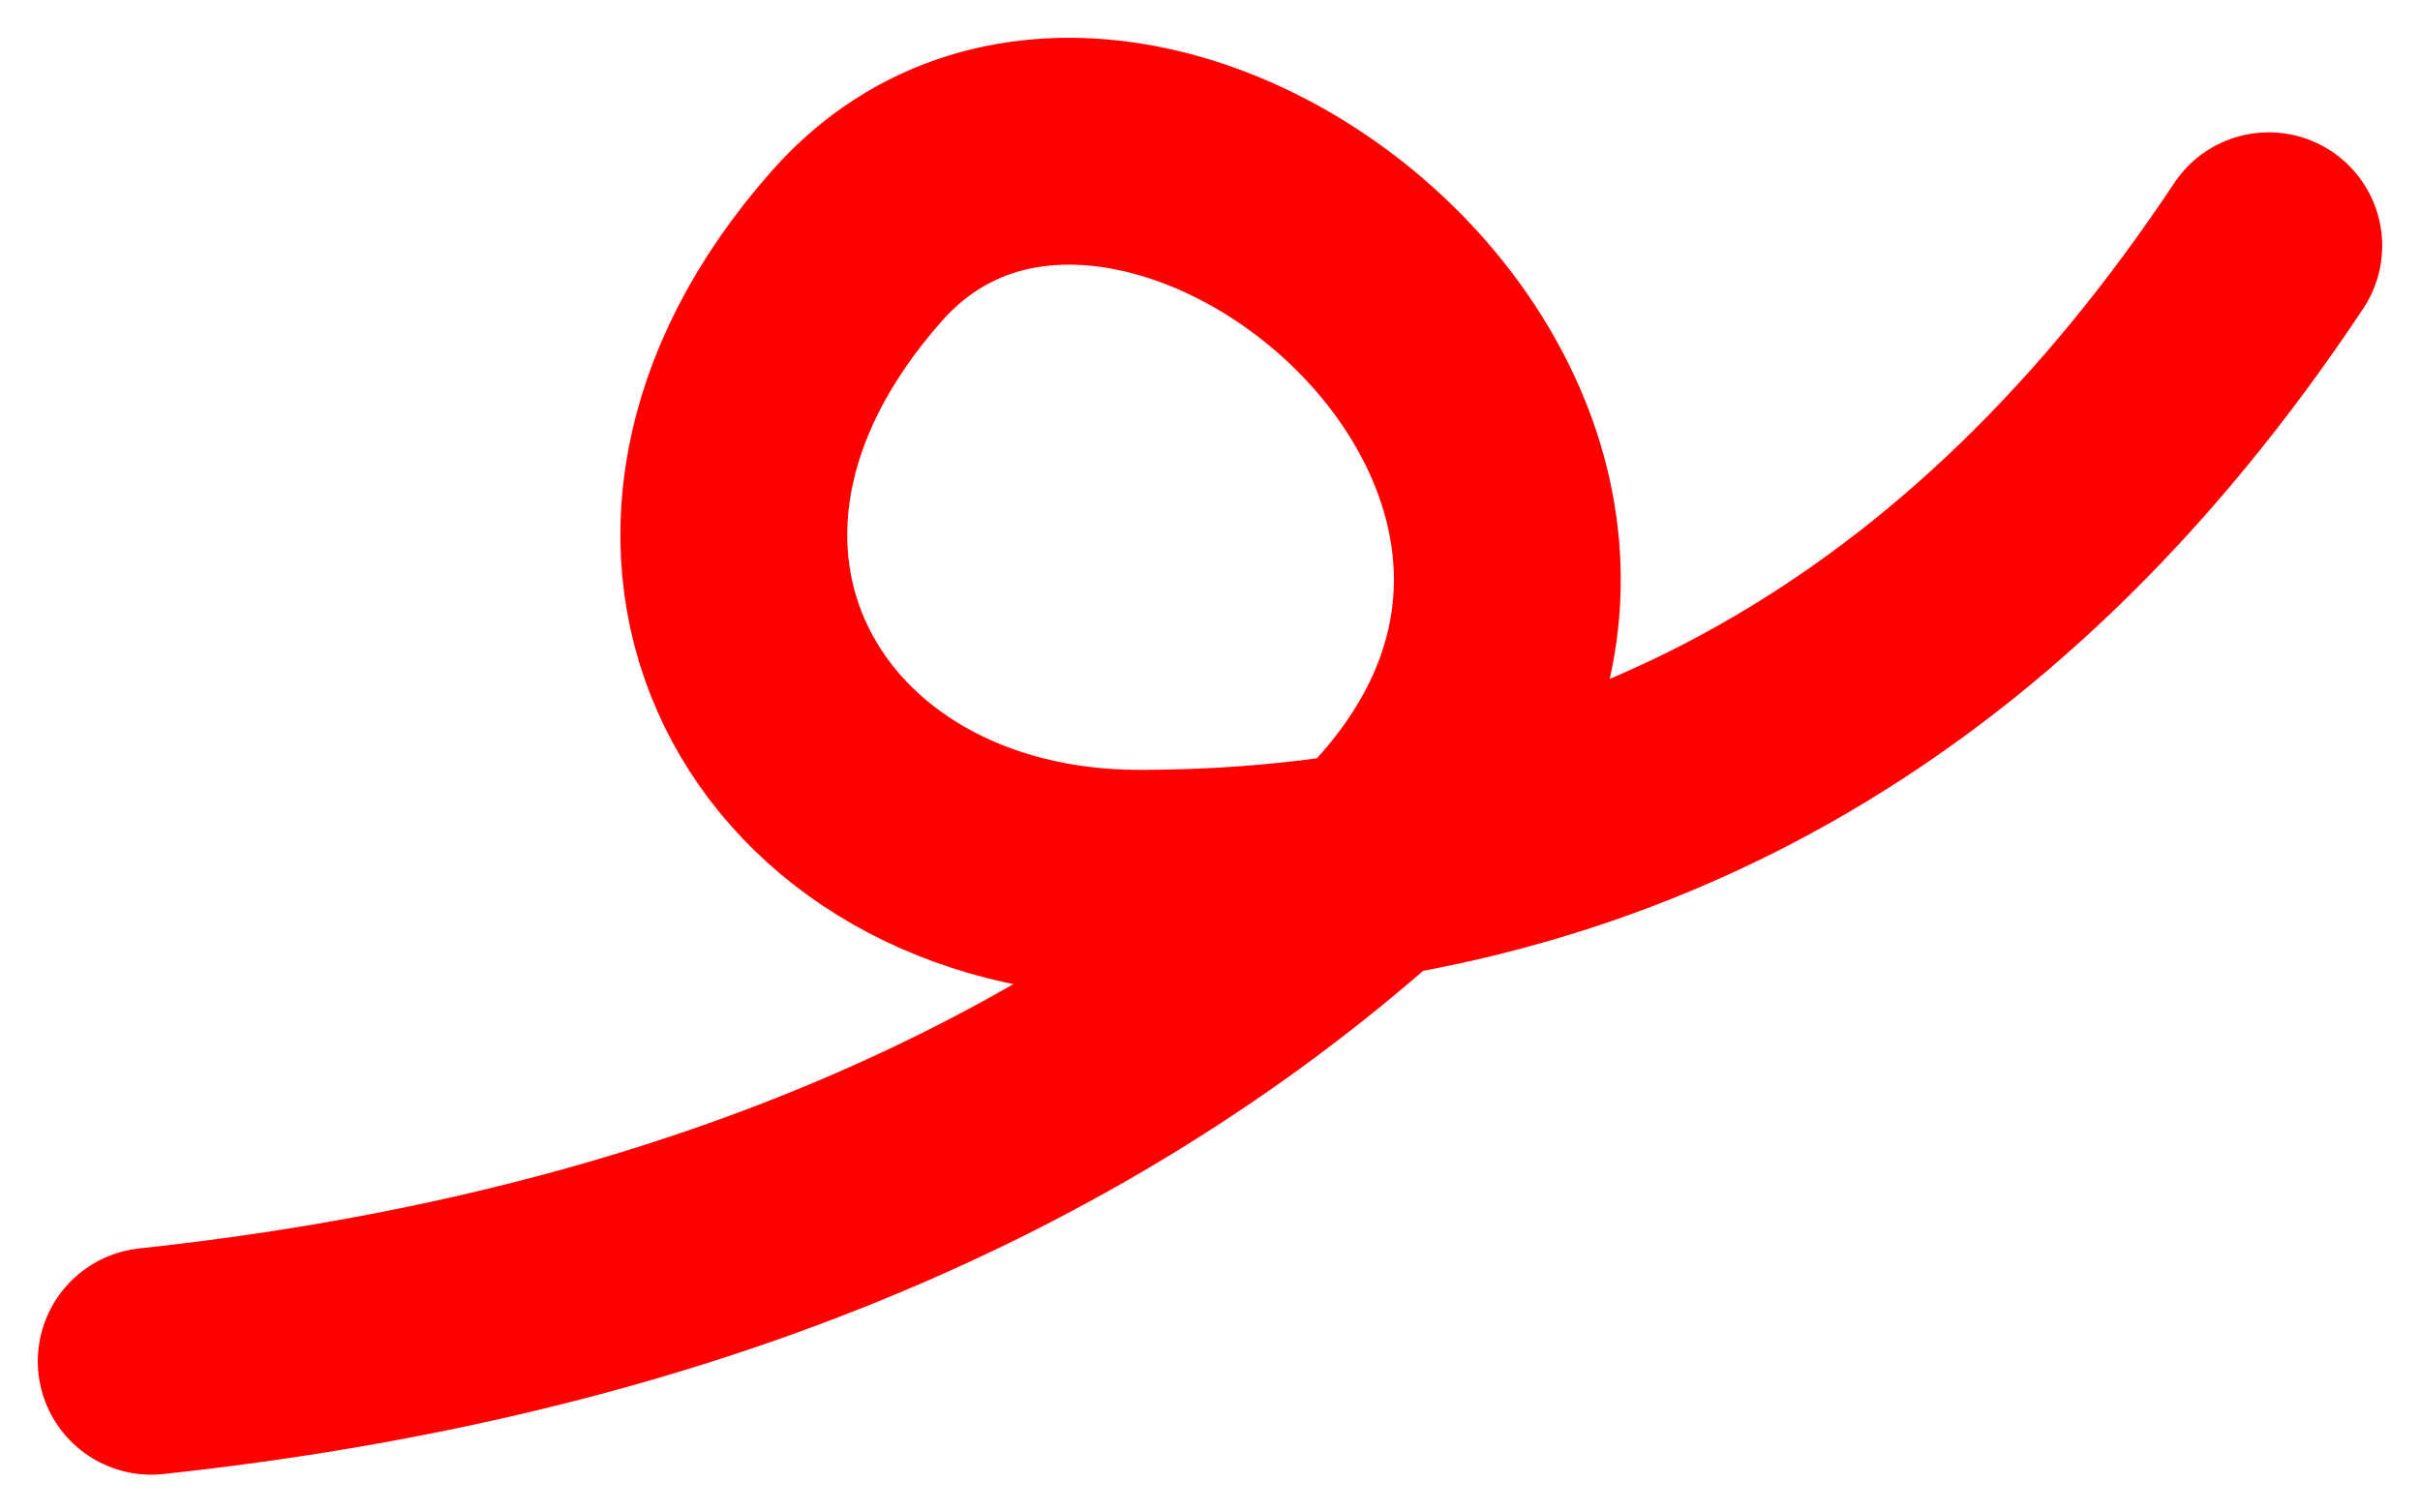 <svg width="16" height="10" viewBox="0 0 16 10" xmlns="http://www.w3.org/2000/svg">
  <title>Deletion</title>
  <path d="M1 9c3.267-.351 5.911-1.405 7.933-3.161 1.479-1.284 1.183-2.818.276-3.81C8.255.987 6.623.544 5.667 1.624 3.912 3.605 5.2 5.84 7.533 5.84c3.111 0 5.6-1.405 7.467-4.215" stroke="red" stroke-width="1.5" fill="none" fill-rule="evenodd" stroke-linecap="round" stroke-linejoin="bevel"/>
</svg>
